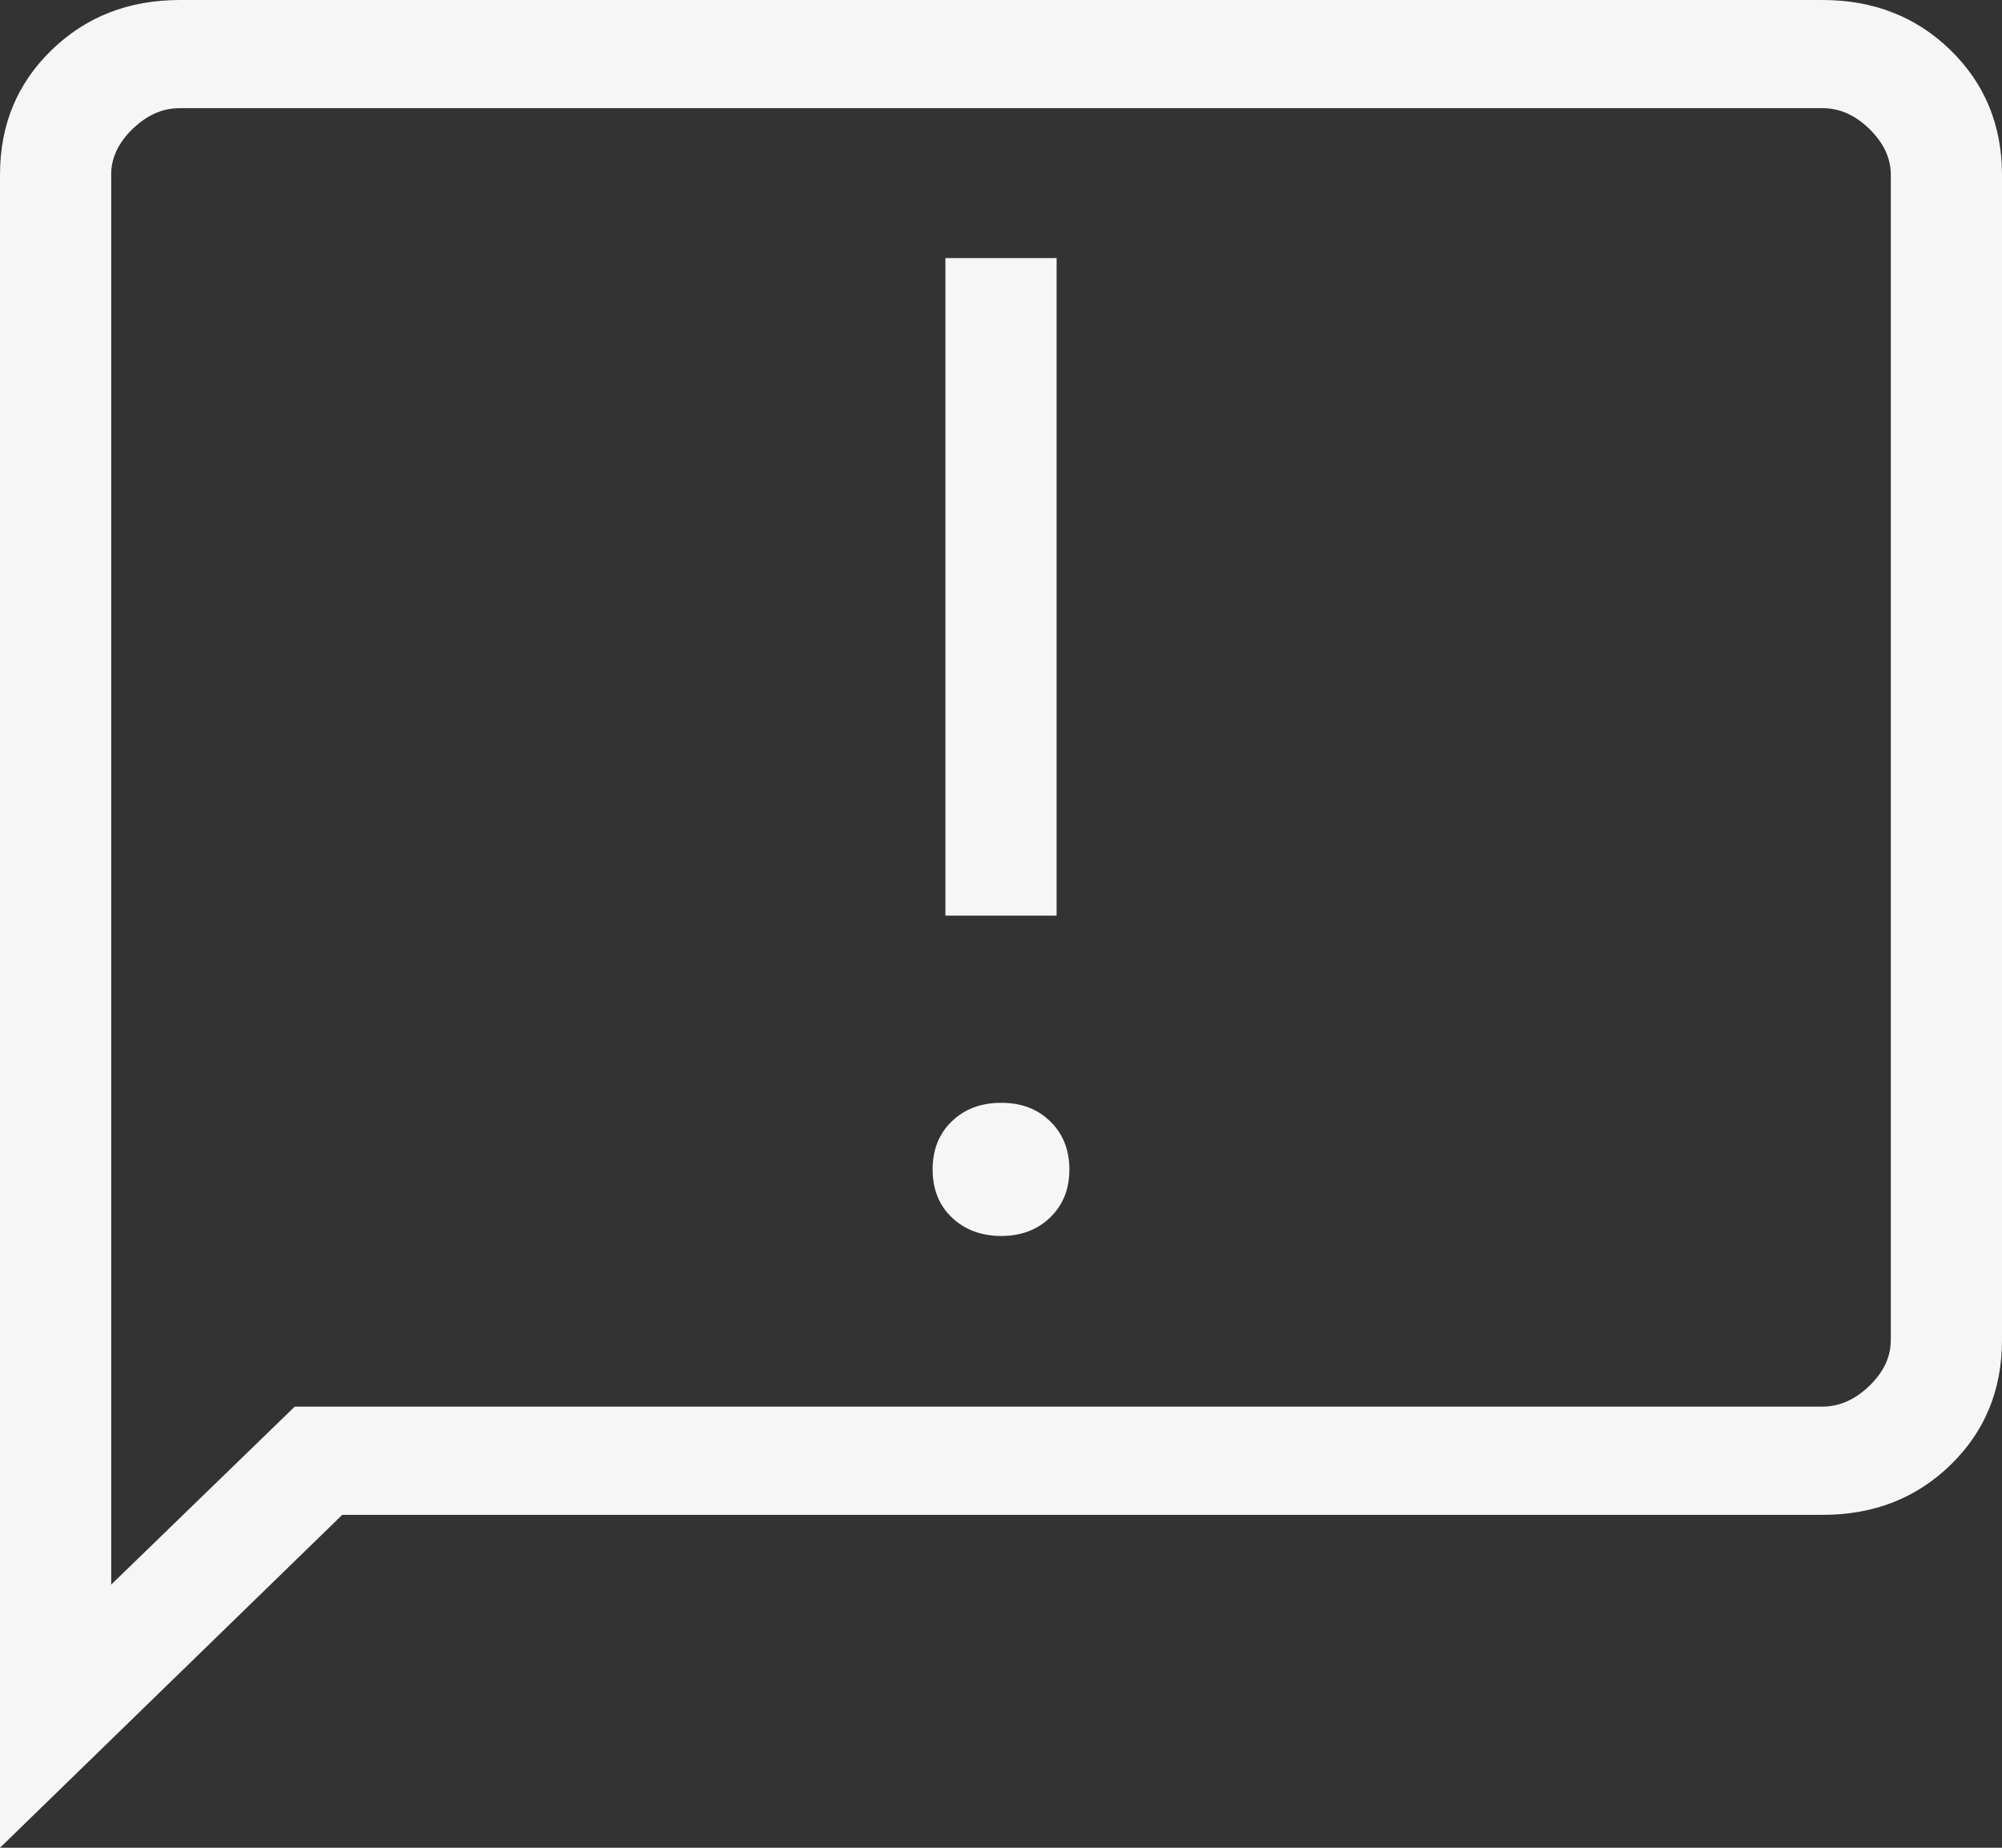 <svg width="26" height="24" viewBox="0 0 26 24" fill="none" xmlns="http://www.w3.org/2000/svg">
<rect x="0" y="0" width="26" height="24" fill="#333333" stroke="none"/>
<path d="M13 16.054C13.261 16.054 13.474 15.973 13.64 15.812C13.806 15.651 13.888 15.444 13.888 15.19C13.888 14.936 13.806 14.728 13.64 14.566C13.474 14.403 13.261 14.323 13 14.324C12.739 14.325 12.526 14.405 12.36 14.566C12.194 14.726 12.112 14.934 12.112 15.19C12.112 15.445 12.194 15.653 12.36 15.812C12.526 15.971 12.739 16.052 13 16.054ZM12.278 11.893H13.722V3.352H12.278V11.893ZM0 24V2.27C0 1.623 0.223 1.084 0.669 0.651C1.115 0.218 1.669 0.001 2.333 0H23.667C24.332 0 24.886 0.217 25.331 0.651C25.776 1.085 25.999 1.624 26 2.27V17.406C26 18.052 25.778 18.593 25.333 19.026C24.888 19.46 24.333 19.677 23.667 19.676H4.445L0 24ZM3.828 18.27H23.667C23.889 18.27 24.092 18.18 24.278 18C24.464 17.82 24.556 17.622 24.556 17.406V2.27C24.556 2.054 24.463 1.856 24.278 1.675C24.093 1.494 23.89 1.404 23.667 1.405H2.333C2.111 1.405 1.908 1.495 1.722 1.675C1.536 1.855 1.443 2.053 1.444 2.27V20.582L3.828 18.27Z" fill="#F6F6F6"/>
</svg>
